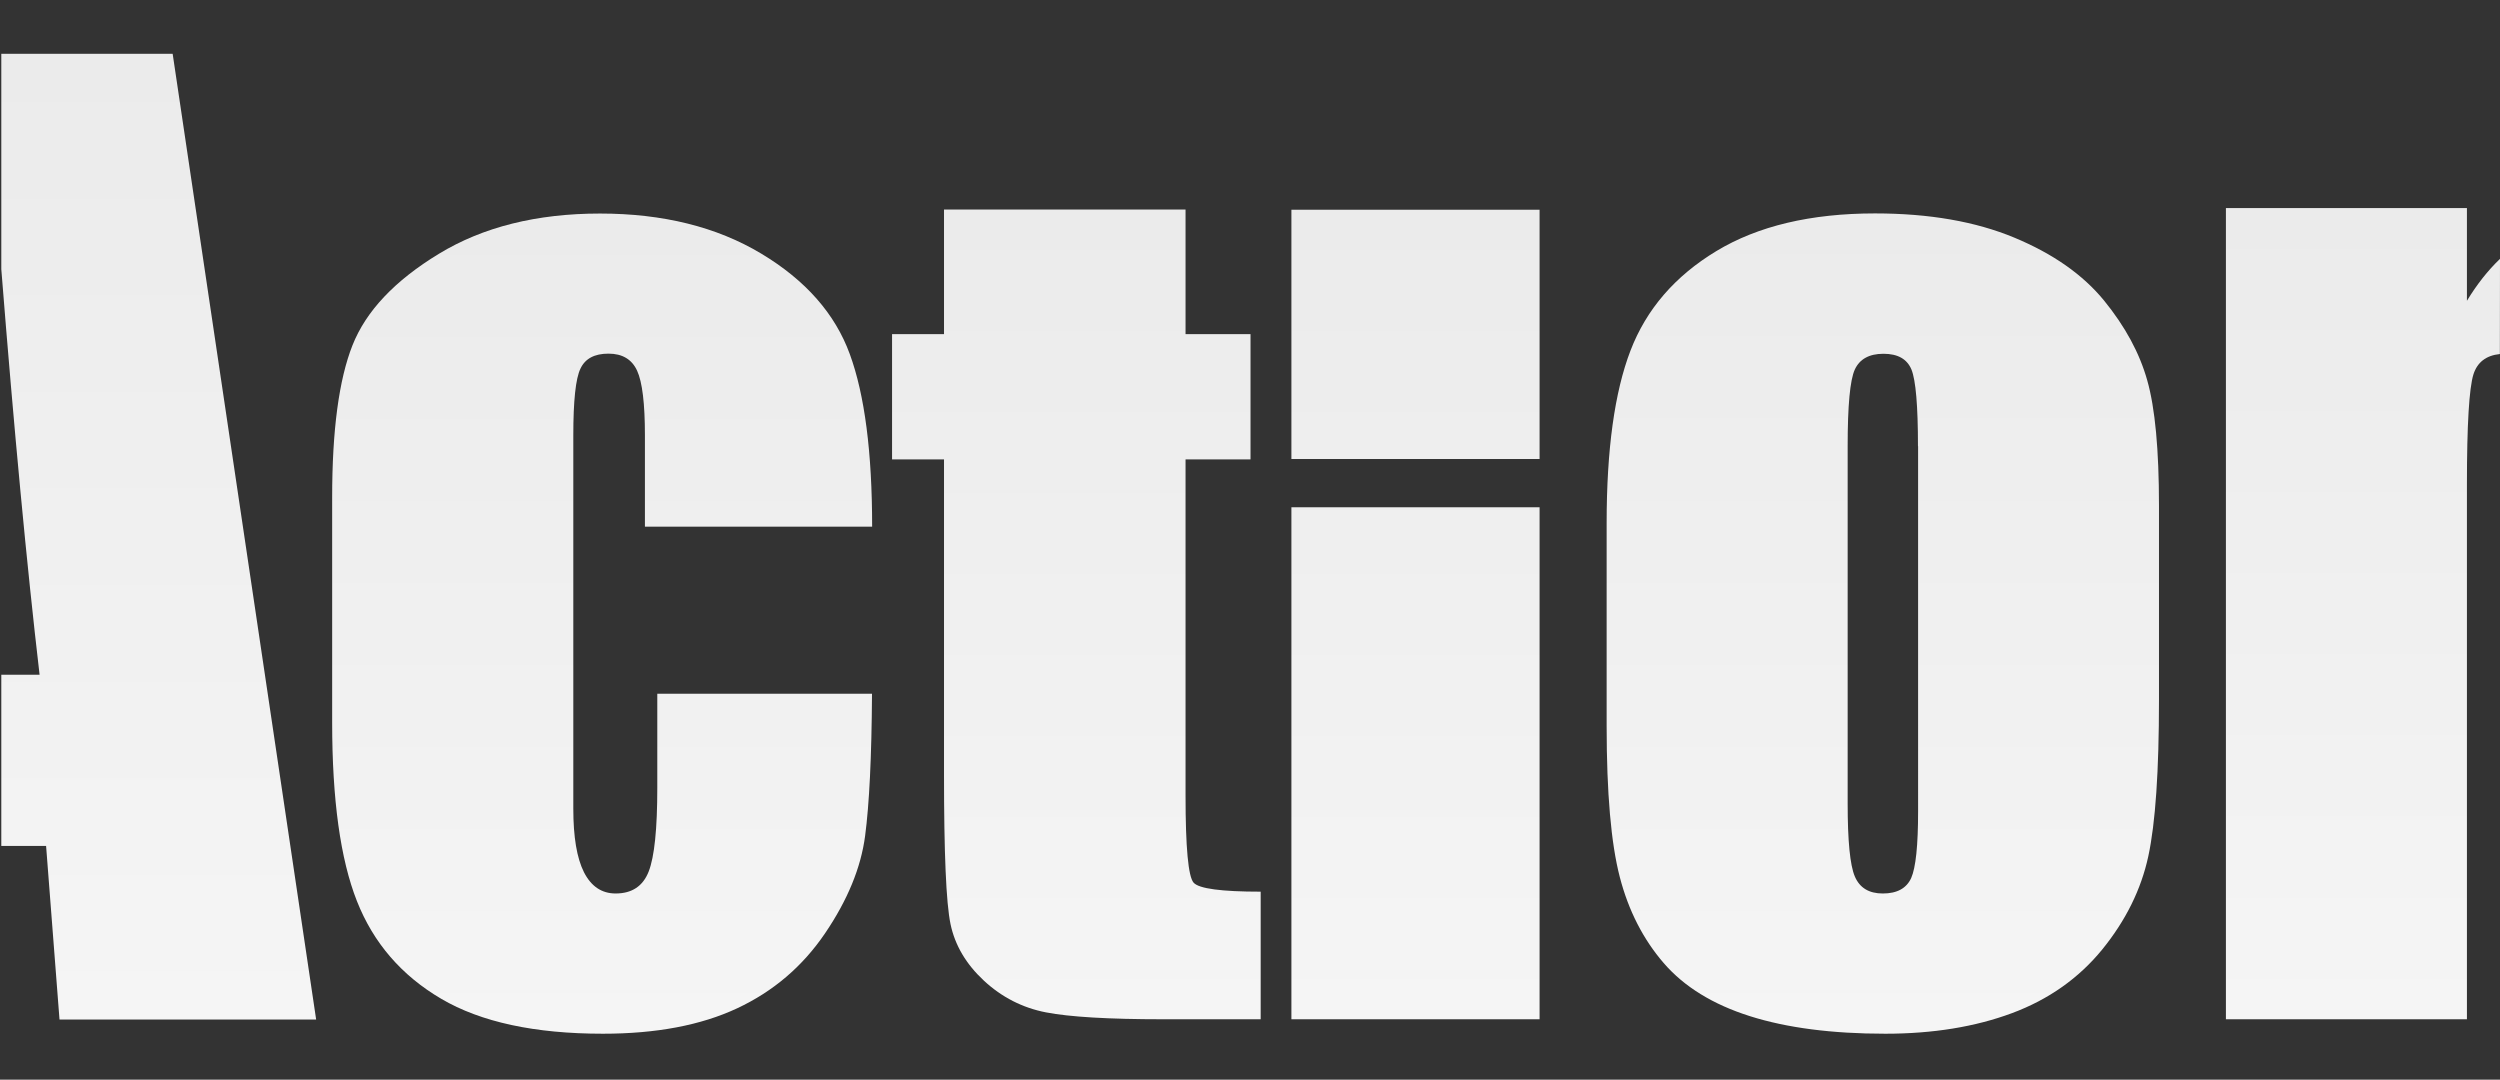 <?xml version="1.0" encoding="utf-8"?>
<!-- Generator: Adobe Illustrator 24.0.1, SVG Export Plug-In . SVG Version: 6.00 Build 0)  -->
<svg version="1.1" id="圖層_1" xmlns="http://www.w3.org/2000/svg" xmlns:xlink="http://www.w3.org/1999/xlink" x="0px" y="0px"
	 viewBox="0 0 1920 829.2" style="enable-background:new 0 0 1920 829.2;" xml:space="preserve">
<rect x="0" y="0" width="1920" height="829.2" fill="#333333" stroke="none"/>
<style type="text/css">
	.st0{fill:url(#SVGID_1_);}
	.st1{fill:url(#SVGID_2_);}
	.st2{fill:url(#SVGID_3_);}
	.st3{fill:url(#SVGID_4_);}
	.st4{fill:url(#SVGID_5_);}
	.st5{fill:url(#SVGID_6_);}
</style>
<g>
	<linearGradient id="SVGID_1_" gradientUnits="userSpaceOnUse" x1="462.45" y1="793.9" x2="462.45" y2="164">
		<stop  offset="0" style="stop-color:#F5F5F5"/>
		<stop  offset="1" style="stop-color:#EBEBEB"/>
	</linearGradient>
	<path class="st0" d="M669.8,404.5H495.3v-70.1c0-24.4-2-41-6-49.7s-11.3-13.1-22-13.1s-17.9,3.8-21.5,11.5
		c-3.7,7.6-5.5,24.7-5.5,51.3v286.7c0,21.7,2.7,37.9,8.2,48.8c5.5,10.8,13.6,16.3,24.3,16.3c12.5,0,21-5.6,25.4-16.9
		c4.4-11.3,6.6-32.7,6.6-64.1v-72.4h164.9c-0.3,48.6-2.1,85-5.3,109.2c-3.2,24.3-13.4,49.2-30.7,74.7s-39.8,44.7-67.6,57.7
		S504,793.9,463,793.9c-52.2,0-93.6-8.9-124.1-26.8c-30.5-17.9-52.1-42.9-64.8-75.1c-12.7-32.2-19-77.9-19-137.2V382
		c0-51.6,5.2-90.5,15.6-116.8s32.5-49.7,66.4-70.3S412.2,164,460.8,164c48.2,0,89.5,10.2,123.7,30.7s56.9,46.3,68.2,77.4
		C664.1,303.3,669.8,347.4,669.8,404.5z"/>
	<linearGradient id="SVGID_2_" gradientUnits="userSpaceOnUse" x1="826.65" y1="782.8" x2="826.65" y2="160.9">
		<stop  offset="0" style="stop-color:#F5F5F5"/>
		<stop  offset="1" style="stop-color:#EBEBEB"/>
	</linearGradient>
	<path class="st1" d="M910.5,160.9v95.7h49.9v96.2h-49.9V611c0,40,2.1,62.3,6.2,66.9c4.1,4.6,21.3,6.9,51.5,6.9v98h-74.7
		c-42.1,0-72.2-1.8-90.2-5.3s-33.9-11.6-47.6-24.3C742,740.5,733.4,726,730,709.7s-5-54.7-5-115.2V352.8h-39.9v-96.2H725v-95.7
		L910.5,160.9L910.5,160.9z"/>
	<linearGradient id="SVGID_3_" gradientUnits="userSpaceOnUse" x1="1087.1" y1="782.8" x2="1087.1" y2="161.1">
		<stop  offset="0" style="stop-color:#F5F5F5"/>
		<stop  offset="1" style="stop-color:#EBEBEB"/>
	</linearGradient>
	<path class="st2" d="M1182.4,161.1v191.4H991.8V161.1H1182.4z M1182.4,389.6v393.2H991.8V389.6H1182.4z"/>
	<linearGradient id="SVGID_4_" gradientUnits="userSpaceOnUse" x1="1446" y1="793.9" x2="1446" y2="163.9">
		<stop  offset="0" style="stop-color:#F5F5F5"/>
		<stop  offset="1" style="stop-color:#EBEBEB"/>
	</linearGradient>
	<path class="st3" d="M1658.1,388.5v148.9c0,54.7-2.7,94.7-8.2,120.2s-17.3,49.3-35.3,71.5c-18,22.1-41.2,38.5-69.4,49
		c-28.2,10.5-60.7,15.8-97.3,15.8c-40.9,0-75.6-4.5-104-13.5s-50.5-22.6-66.2-40.8s-27-40.2-33.7-66s-10.1-64.5-10.1-116.1V401.7
		c0-56.5,6.1-100.6,18.3-132.4c12.2-31.8,34.2-57.3,66-76.5s72.4-28.9,121.8-28.9c41.5,0,77.2,6.2,107,18.6
		c29.8,12.4,52.7,28.5,68.9,48.3c16.2,19.9,27.3,40.3,33.2,61.4C1655.1,313.3,1658.1,345.4,1658.1,388.5z M1473,342.7
		c0-31.1-1.7-50.8-5-58.9c-3.4-8.1-10.5-12.1-21.5-12.1s-18.3,4.1-22,12.1c-3.7,8.1-5.5,27.7-5.5,58.9V617c0,28.7,1.8,47.4,5.5,56.1
		c3.7,8.7,10.8,13.1,21.5,13.1c11,0,18.2-4,21.8-11.9c3.5-7.9,5.3-25,5.3-51.3V342.7H1473z"/>
	<linearGradient id="SVGID_5_" gradientUnits="userSpaceOnUse" x1="121.9" y1="783" x2="121.9" y2="41.3">
		<stop  offset="0" style="stop-color:#F5F5F5"/>
		<stop  offset="1" style="stop-color:#EBEBEB"/>
	</linearGradient>
	<path class="st4" d="M132.6,41.3H1v165.5v-0.1c9.8,123.7,19.6,227.5,29.4,311.5H1v131.5h34.4L45.7,783h197.1L132.6,41.3z"/>
	<linearGradient id="SVGID_6_" gradientUnits="userSpaceOnUse" x1="1814.75" y1="782.8" x2="1814.75" y2="159.8">
		<stop  offset="0" style="stop-color:#F5F5F5"/>
		<stop  offset="1" style="stop-color:#EBEBEB"/>
	</linearGradient>
	<path class="st5" d="M1920,198.8c-9.4,9-17.8,19.7-25.4,32.2v-71.2h-185.1v623h185.1V372c0-45.8,1.7-74,5-84.5
		c3-9.3,9.7-14.5,20.3-15.6L1920,198.8L1920,198.8z"/>
</g>
</svg>
